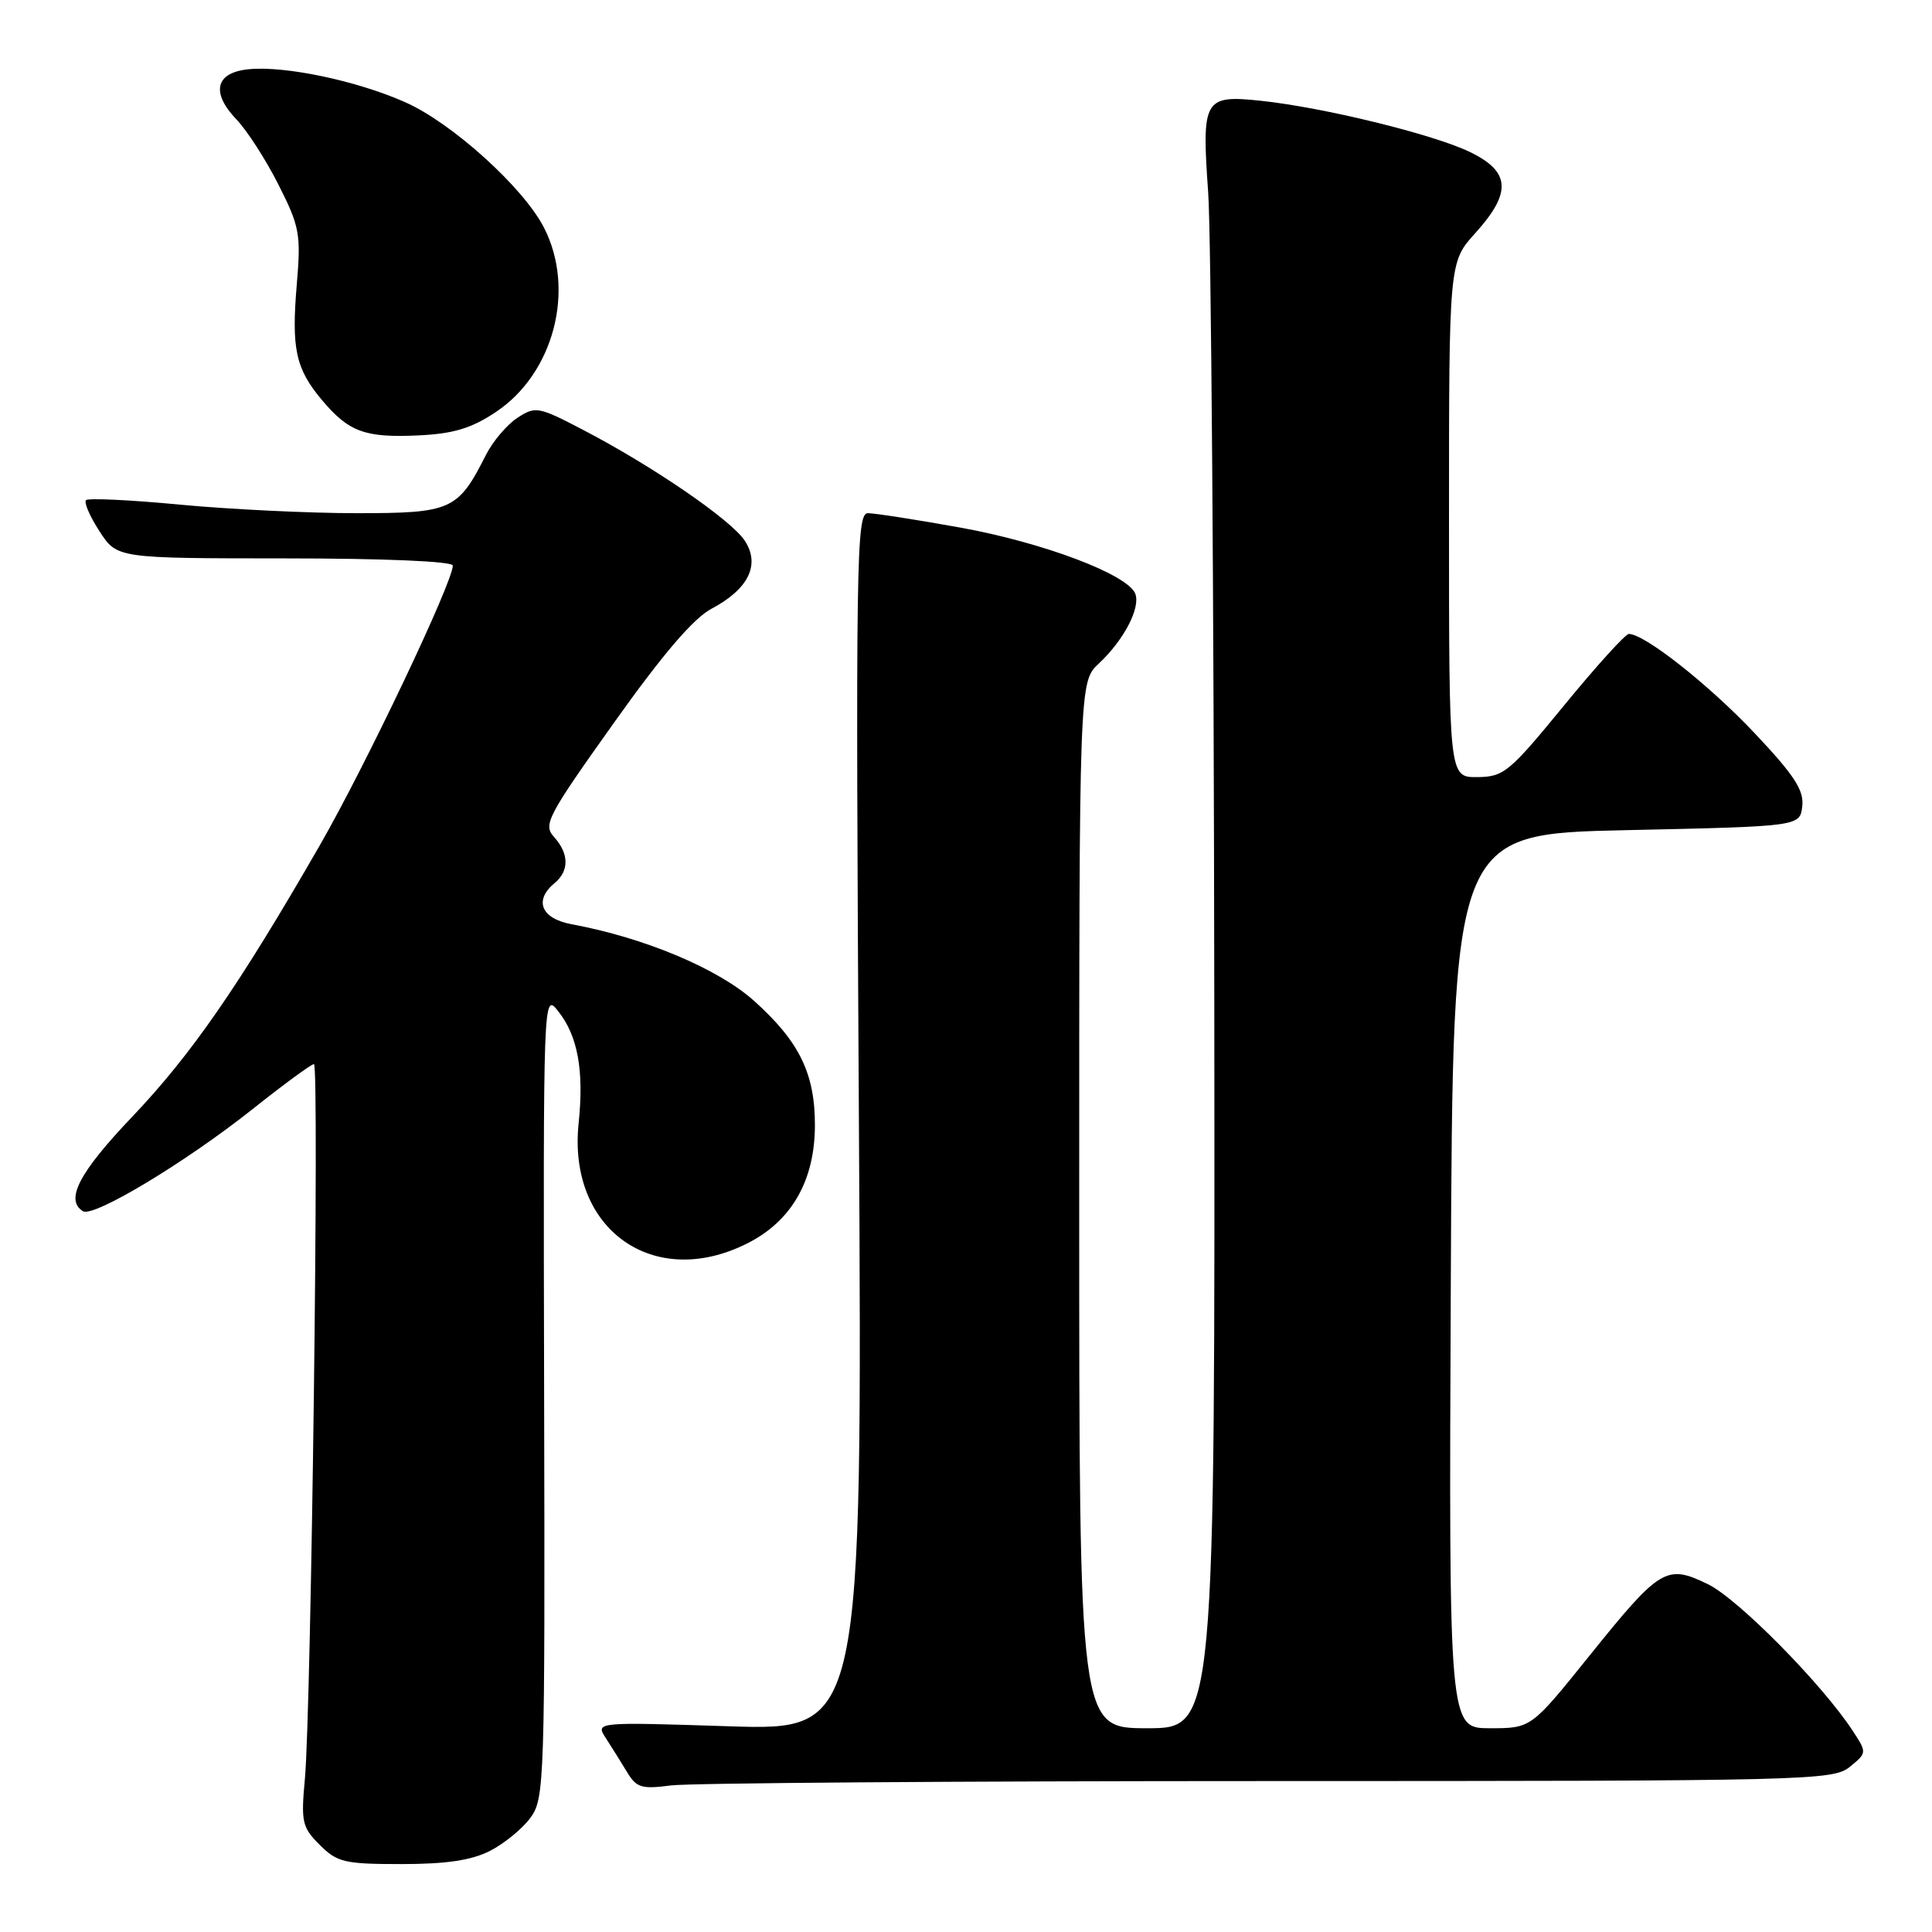<?xml version="1.0" encoding="UTF-8" standalone="no"?>
<!DOCTYPE svg PUBLIC "-//W3C//DTD SVG 1.1//EN" "http://www.w3.org/Graphics/SVG/1.1/DTD/svg11.dtd" >
<svg xmlns="http://www.w3.org/2000/svg" xmlns:xlink="http://www.w3.org/1999/xlink" version="1.1" viewBox="0 0 256 256">
 <g >
 <path fill="currentColor"
d=" M 64.93 245.25 C 66.81 244.29 69.23 242.31 70.29 240.86 C 72.15 238.32 72.22 236.15 72.10 184.86 C 71.98 131.50 71.98 131.50 73.97 134.00 C 76.56 137.26 77.40 141.86 76.67 148.85 C 75.20 162.90 86.62 171.02 99.03 164.75 C 104.89 161.80 107.96 156.44 107.98 149.15 C 108.00 142.28 105.93 138.02 99.94 132.64 C 95.18 128.36 85.43 124.26 75.75 122.47 C 71.70 121.72 70.71 119.31 73.50 117.00 C 75.44 115.39 75.41 113.11 73.41 110.90 C 71.94 109.28 72.51 108.19 81.31 95.83 C 87.81 86.69 91.89 81.92 94.28 80.66 C 99.18 78.06 100.77 74.83 98.69 71.65 C 96.88 68.89 86.54 61.80 77.28 56.97 C 71.32 53.86 70.96 53.80 68.55 55.37 C 67.17 56.28 65.30 58.48 64.40 60.26 C 60.68 67.62 59.85 68.00 47.23 68.00 C 40.95 68.00 30.44 67.49 23.87 66.87 C 17.31 66.24 11.69 65.98 11.40 66.27 C 11.10 66.57 11.90 68.42 13.18 70.39 C 15.50 73.98 15.50 73.98 37.75 73.99 C 50.91 73.99 60.00 74.38 60.00 74.94 C 60.00 77.15 48.45 101.45 42.38 112.00 C 31.65 130.65 25.34 139.77 17.44 148.06 C 10.47 155.38 8.59 159.01 10.99 160.49 C 12.39 161.36 24.58 154.02 33.45 146.98 C 37.58 143.69 41.25 141.00 41.60 141.00 C 42.33 141.00 41.24 226.45 40.40 235.71 C 39.87 241.41 40.03 242.13 42.37 244.46 C 44.68 246.77 45.65 247.00 53.20 247.00 C 59.13 247.00 62.48 246.50 64.93 245.25 Z  M 168.03 236.00 C 239.57 236.00 242.88 235.92 245.09 234.13 C 247.38 232.27 247.39 232.24 245.52 229.38 C 241.48 223.18 230.29 211.84 226.30 209.91 C 220.80 207.24 219.99 207.73 210.54 219.48 C 202.88 229.00 202.88 229.00 197.43 229.00 C 191.98 229.00 191.98 229.00 192.24 169.75 C 192.50 110.50 192.50 110.50 215.50 110.00 C 238.50 109.50 238.50 109.50 238.81 106.83 C 239.05 104.71 237.76 102.72 232.47 97.12 C 226.43 90.72 217.91 84.00 215.83 84.00 C 215.38 84.00 211.52 88.26 207.25 93.47 C 199.99 102.33 199.26 102.94 195.75 102.97 C 192.00 103.00 192.00 103.00 192.00 68.87 C 192.00 34.74 192.00 34.74 195.50 30.87 C 200.34 25.51 200.15 22.73 194.75 20.13 C 189.88 17.78 175.26 14.21 167.03 13.35 C 159.53 12.56 159.21 13.12 160.09 25.50 C 160.48 31.00 160.84 79.04 160.90 132.25 C 161.00 229.00 161.00 229.00 152.00 229.00 C 143.00 229.00 143.00 229.00 143.00 159.67 C 143.00 90.35 143.00 90.35 145.60 87.92 C 148.91 84.83 151.15 80.54 150.43 78.67 C 149.45 76.13 138.23 71.89 127.26 69.91 C 121.43 68.86 115.91 68.00 115.00 68.00 C 113.46 68.00 113.37 73.96 113.81 148.66 C 114.27 229.31 114.27 229.31 96.58 228.74 C 78.88 228.17 78.88 228.17 80.29 230.33 C 81.06 231.53 82.33 233.55 83.10 234.83 C 84.33 236.88 85.03 237.09 88.89 236.58 C 91.30 236.26 126.92 236.00 168.03 236.00 Z  M 65.71 54.59 C 73.38 49.48 76.28 38.40 72.10 30.20 C 69.38 24.86 59.89 16.28 53.66 13.53 C 47.27 10.70 37.83 8.71 33.00 9.17 C 28.55 9.59 27.89 12.23 31.35 15.85 C 32.75 17.31 35.25 21.20 36.91 24.49 C 39.70 30.01 39.89 31.04 39.33 37.63 C 38.60 46.23 39.17 48.86 42.67 53.02 C 46.23 57.25 48.38 58.03 55.50 57.69 C 60.10 57.47 62.48 56.75 65.71 54.59 Z "/>
</g>
</svg>
